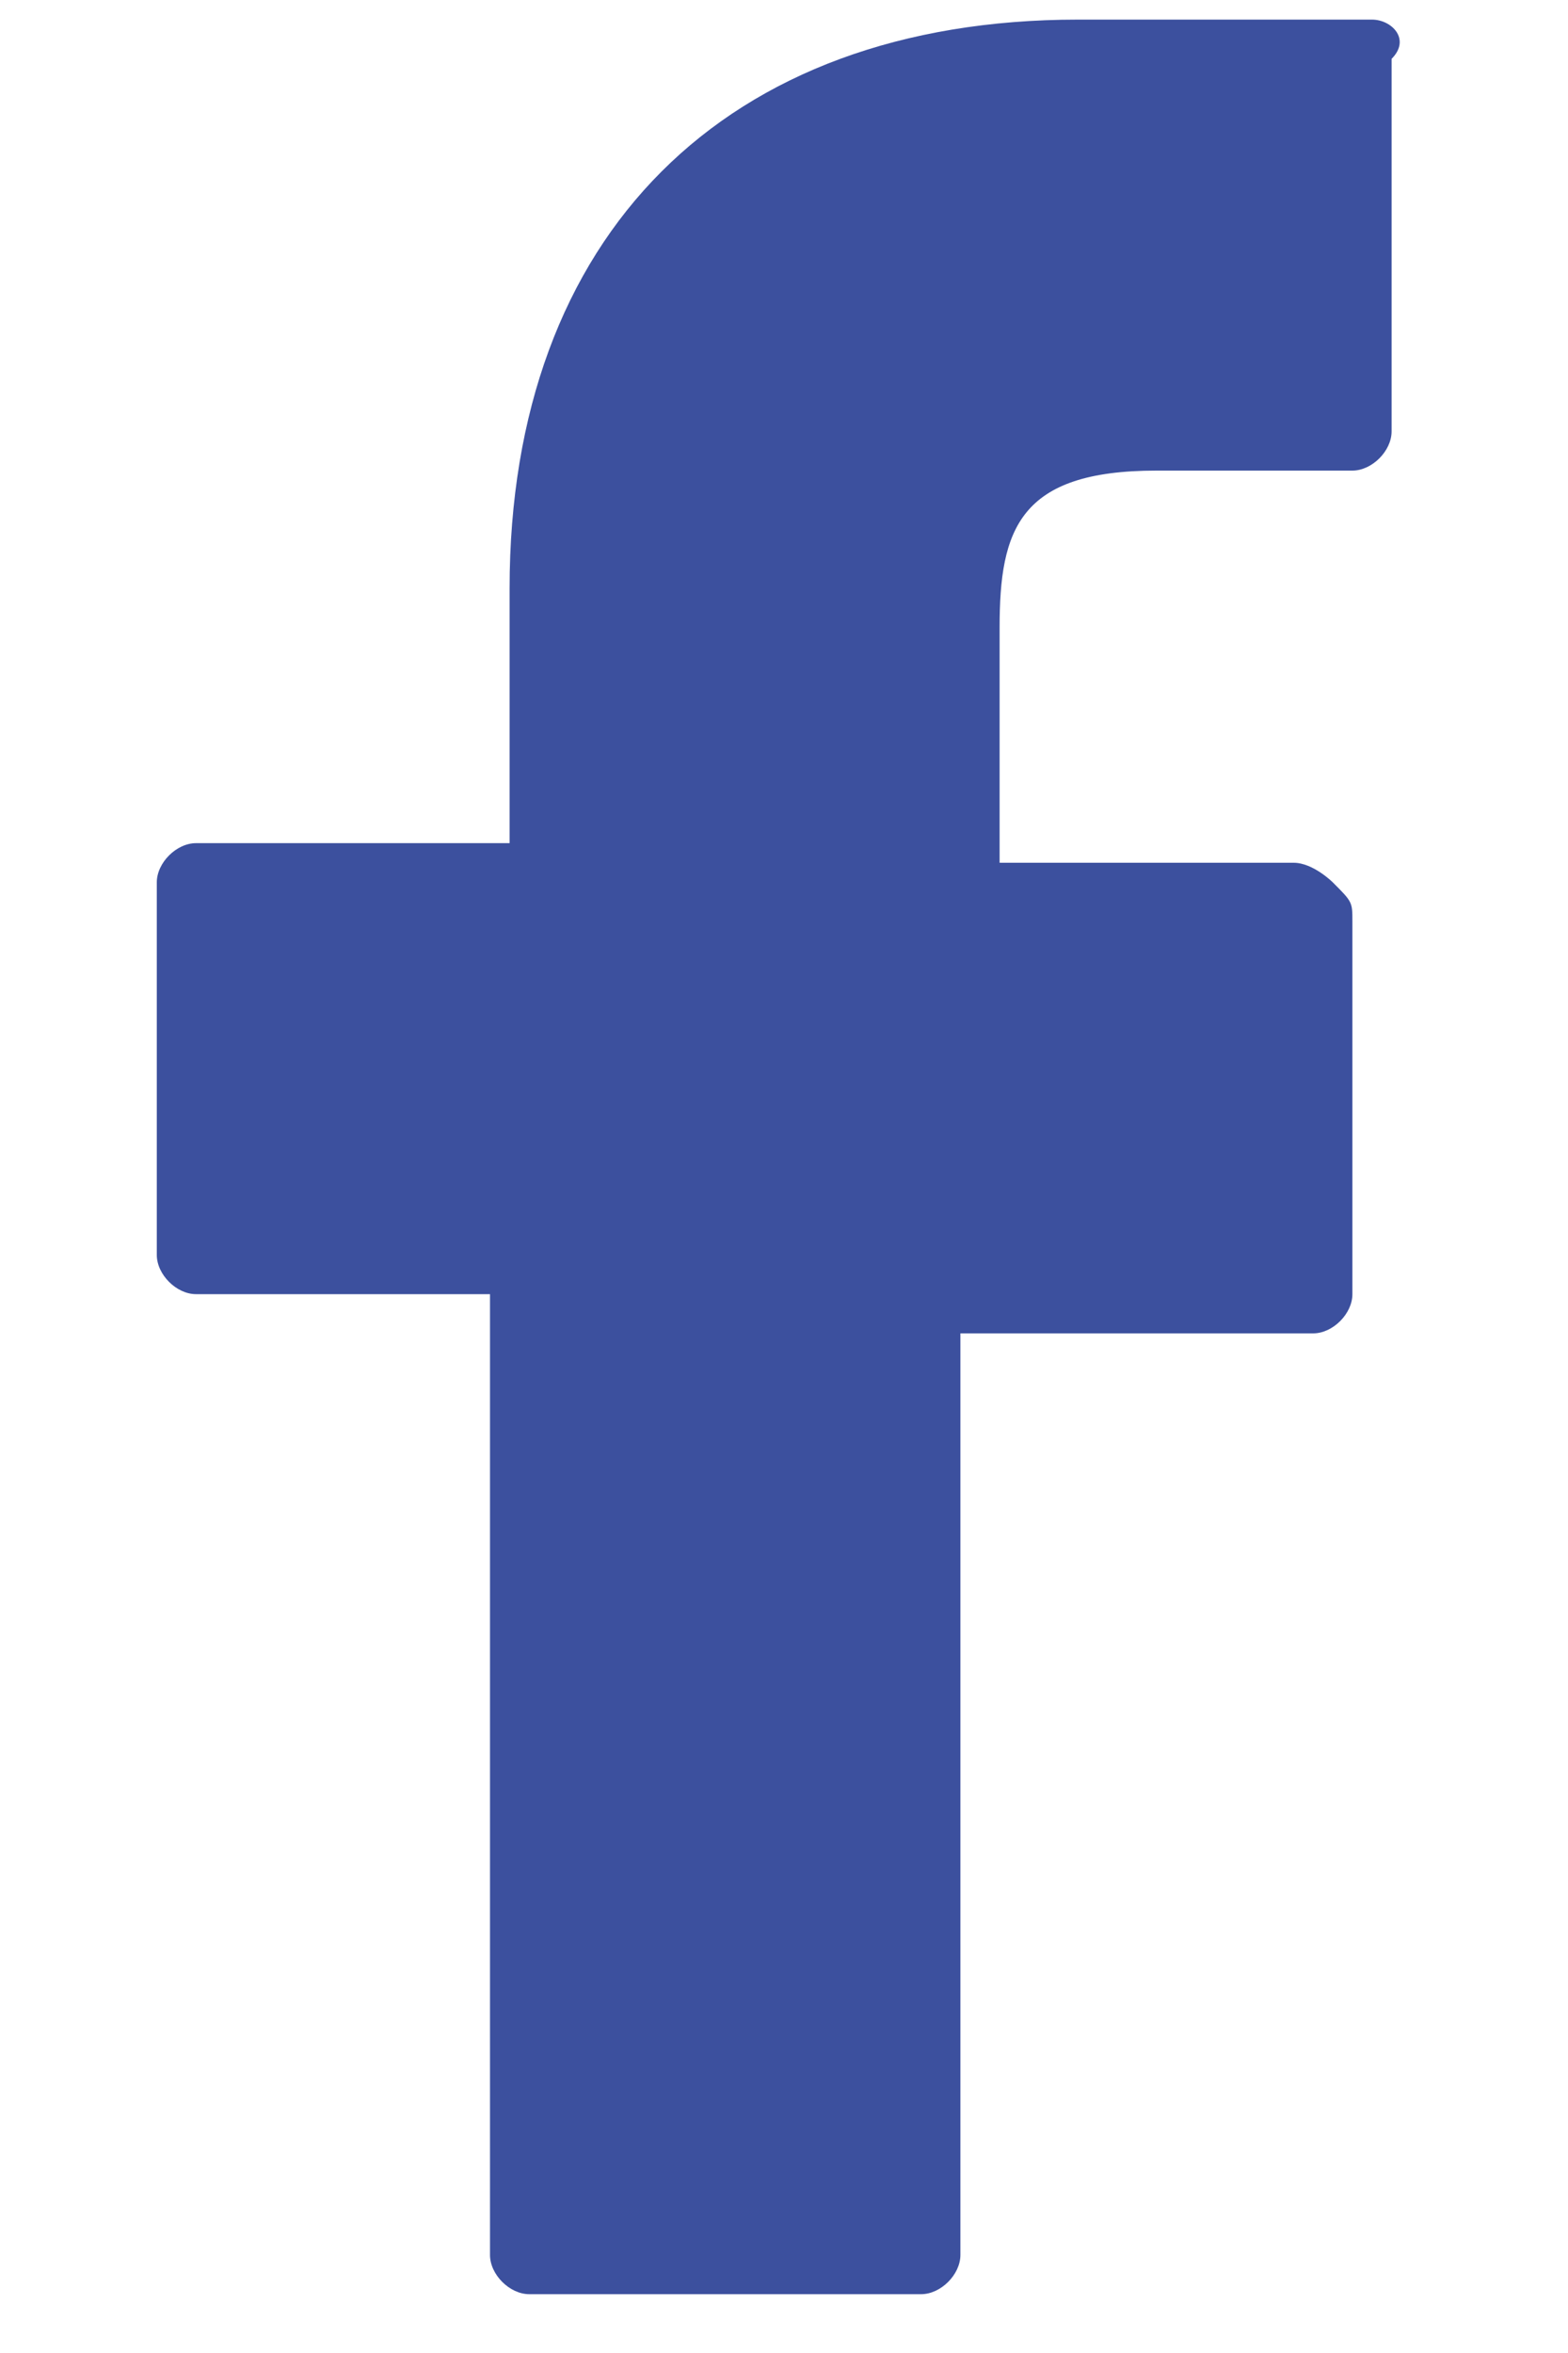 <?xml version="1.0" encoding="utf-8"?>
<!-- Generator: Adobe Illustrator 23.0.3, SVG Export Plug-In . SVG Version: 6.00 Build 0)  -->
<svg version="1.1" id="face" xmlns="http://www.w3.org/2000/svg" xmlns:xlink="http://www.w3.org/1999/xlink" x="0px" y="0px"
	 viewBox="0 0 8 12" style="enable-background:new 0 0 8 12;" xml:space="preserve" width="8" height='12' fill='#3C509E'>
<g>
	<path class="st0" d="M7,0.1l-1.5,0C3.7,0.1,2.6,1.2,2.6,3v1.3H1c-0.1,0-0.2,0.1-0.2,0.2v1.9c0,0.1,0.1,0.2,0.2,0.2h1.5v4.9
		c0,0.1,0.1,0.2,0.2,0.2h2c0.1,0,0.2-0.1,0.2-0.2V6.8h1.8c0.1,0,0.2-0.1,0.2-0.2l0-1.9c0-0.1,0-0.1-0.1-0.2c0,0-0.1-0.1-0.2-0.1H5.1
		V3.2c0-0.5,0.1-0.8,0.8-0.8l1,0c0.1,0,0.2-0.1,0.2-0.2V0.3C7.2,0.2,7.1,0.1,7,0.1z"/>
</g>
</svg>
